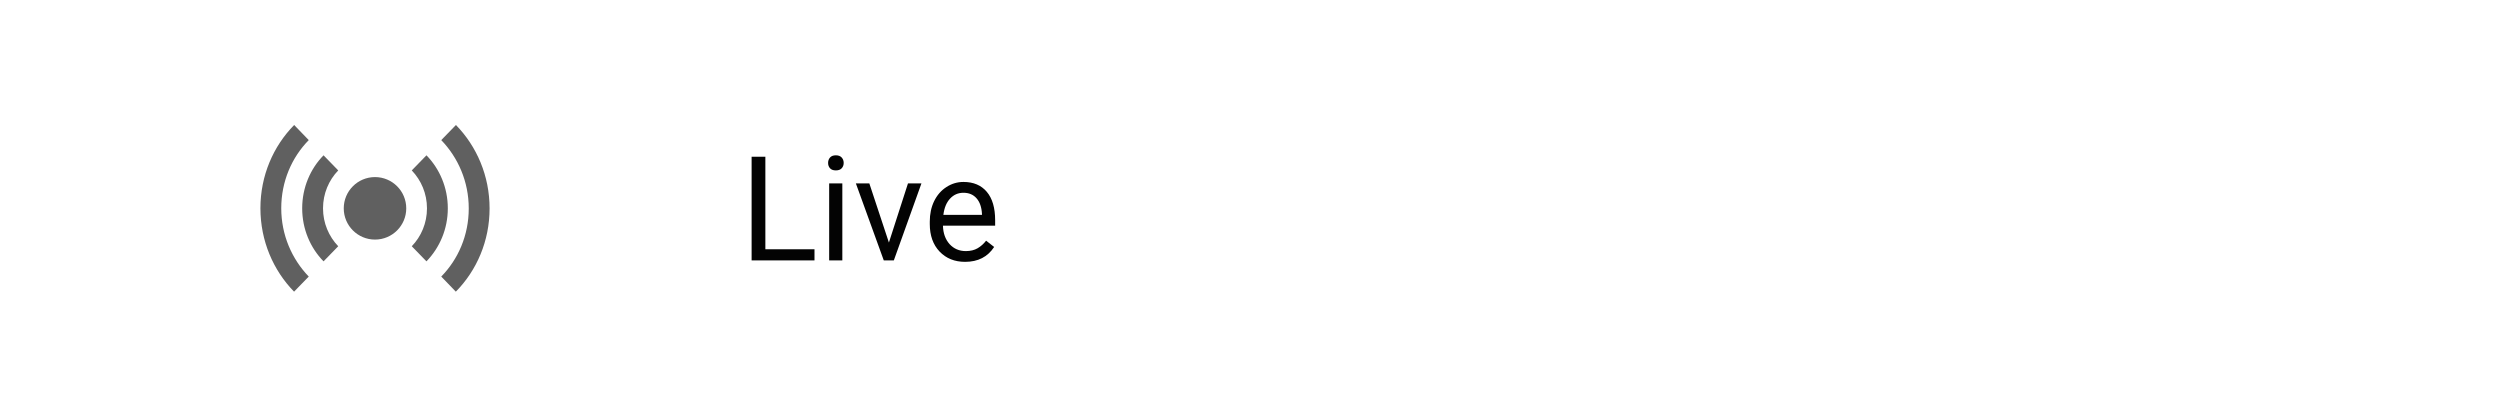 <svg width="240" height="40" viewBox="0 0 240 40" fill="none" xmlns="http://www.w3.org/2000/svg">
<path d="M40.94 14.91L39.53 16.36C40.43 17.3 40.99 18.58 40.99 20C40.99 21.42 40.43 22.71 39.53 23.64L40.94 25.09C42.21 23.78 42.99 21.98 42.99 20C42.99 18.02 42.21 16.21 40.94 14.91ZM43.77 12L42.36 13.45C43.98 15.13 45 17.44 45 20.01C45 22.58 43.99 24.89 42.36 26.55L43.76 28C45.77 25.96 47 23.13 47 20.01C47 16.88 45.77 14.05 43.77 12ZM31.06 14.91C29.79 16.21 29.01 18.01 29.01 20C29.01 21.99 29.79 23.79 31.06 25.09L32.47 23.64C31.57 22.7 31.01 21.42 31.01 20C31.01 18.58 31.57 17.29 32.47 16.36L31.06 14.91ZM29.64 13.45L28.24 12C26.23 14.04 25 16.87 25 19.99C25 23.12 26.23 25.95 28.23 28L29.64 26.55C28.02 24.87 27 22.56 27 19.99C27 17.42 28.01 15.11 29.64 13.45Z" fill="#606060"/>
<path d="M36 23C37.657 23 39 21.657 39 20C39 18.343 37.657 17 36 17C34.343 17 33 18.343 33 20C33 21.657 34.343 23 36 23Z" fill="#606060"/>
<path d="M73.475 23.927H78.191V25H72.155V15.047H73.475V23.927ZM80.864 25H79.6V17.604H80.864V25ZM79.497 15.642C79.497 15.437 79.559 15.263 79.682 15.122C79.809 14.981 79.996 14.91 80.242 14.91C80.488 14.91 80.675 14.981 80.803 15.122C80.93 15.263 80.994 15.437 80.994 15.642C80.994 15.847 80.93 16.018 80.803 16.154C80.675 16.291 80.488 16.359 80.242 16.359C79.996 16.359 79.809 16.291 79.682 16.154C79.559 16.018 79.497 15.847 79.497 15.642ZM85.335 23.284L87.167 17.604H88.459L85.807 25H84.843L82.163 17.604H83.455L85.335 23.284ZM92.649 25.137C91.647 25.137 90.831 24.809 90.202 24.152C89.573 23.491 89.259 22.61 89.259 21.507V21.274C89.259 20.541 89.398 19.887 89.676 19.312C89.958 18.734 90.35 18.283 90.852 17.959C91.357 17.631 91.904 17.467 92.492 17.467C93.454 17.467 94.201 17.784 94.734 18.417C95.268 19.05 95.534 19.957 95.534 21.138V21.664H90.523C90.542 22.393 90.754 22.983 91.159 23.435C91.569 23.881 92.089 24.105 92.718 24.105C93.164 24.105 93.543 24.013 93.853 23.831C94.162 23.649 94.434 23.407 94.666 23.106L95.439 23.708C94.819 24.66 93.889 25.137 92.649 25.137ZM92.492 18.506C91.982 18.506 91.553 18.693 91.207 19.066C90.861 19.436 90.647 19.955 90.564 20.625H94.269V20.529C94.233 19.887 94.06 19.39 93.75 19.039C93.44 18.684 93.021 18.506 92.492 18.506Z" fill="#030303"/>
</svg>
